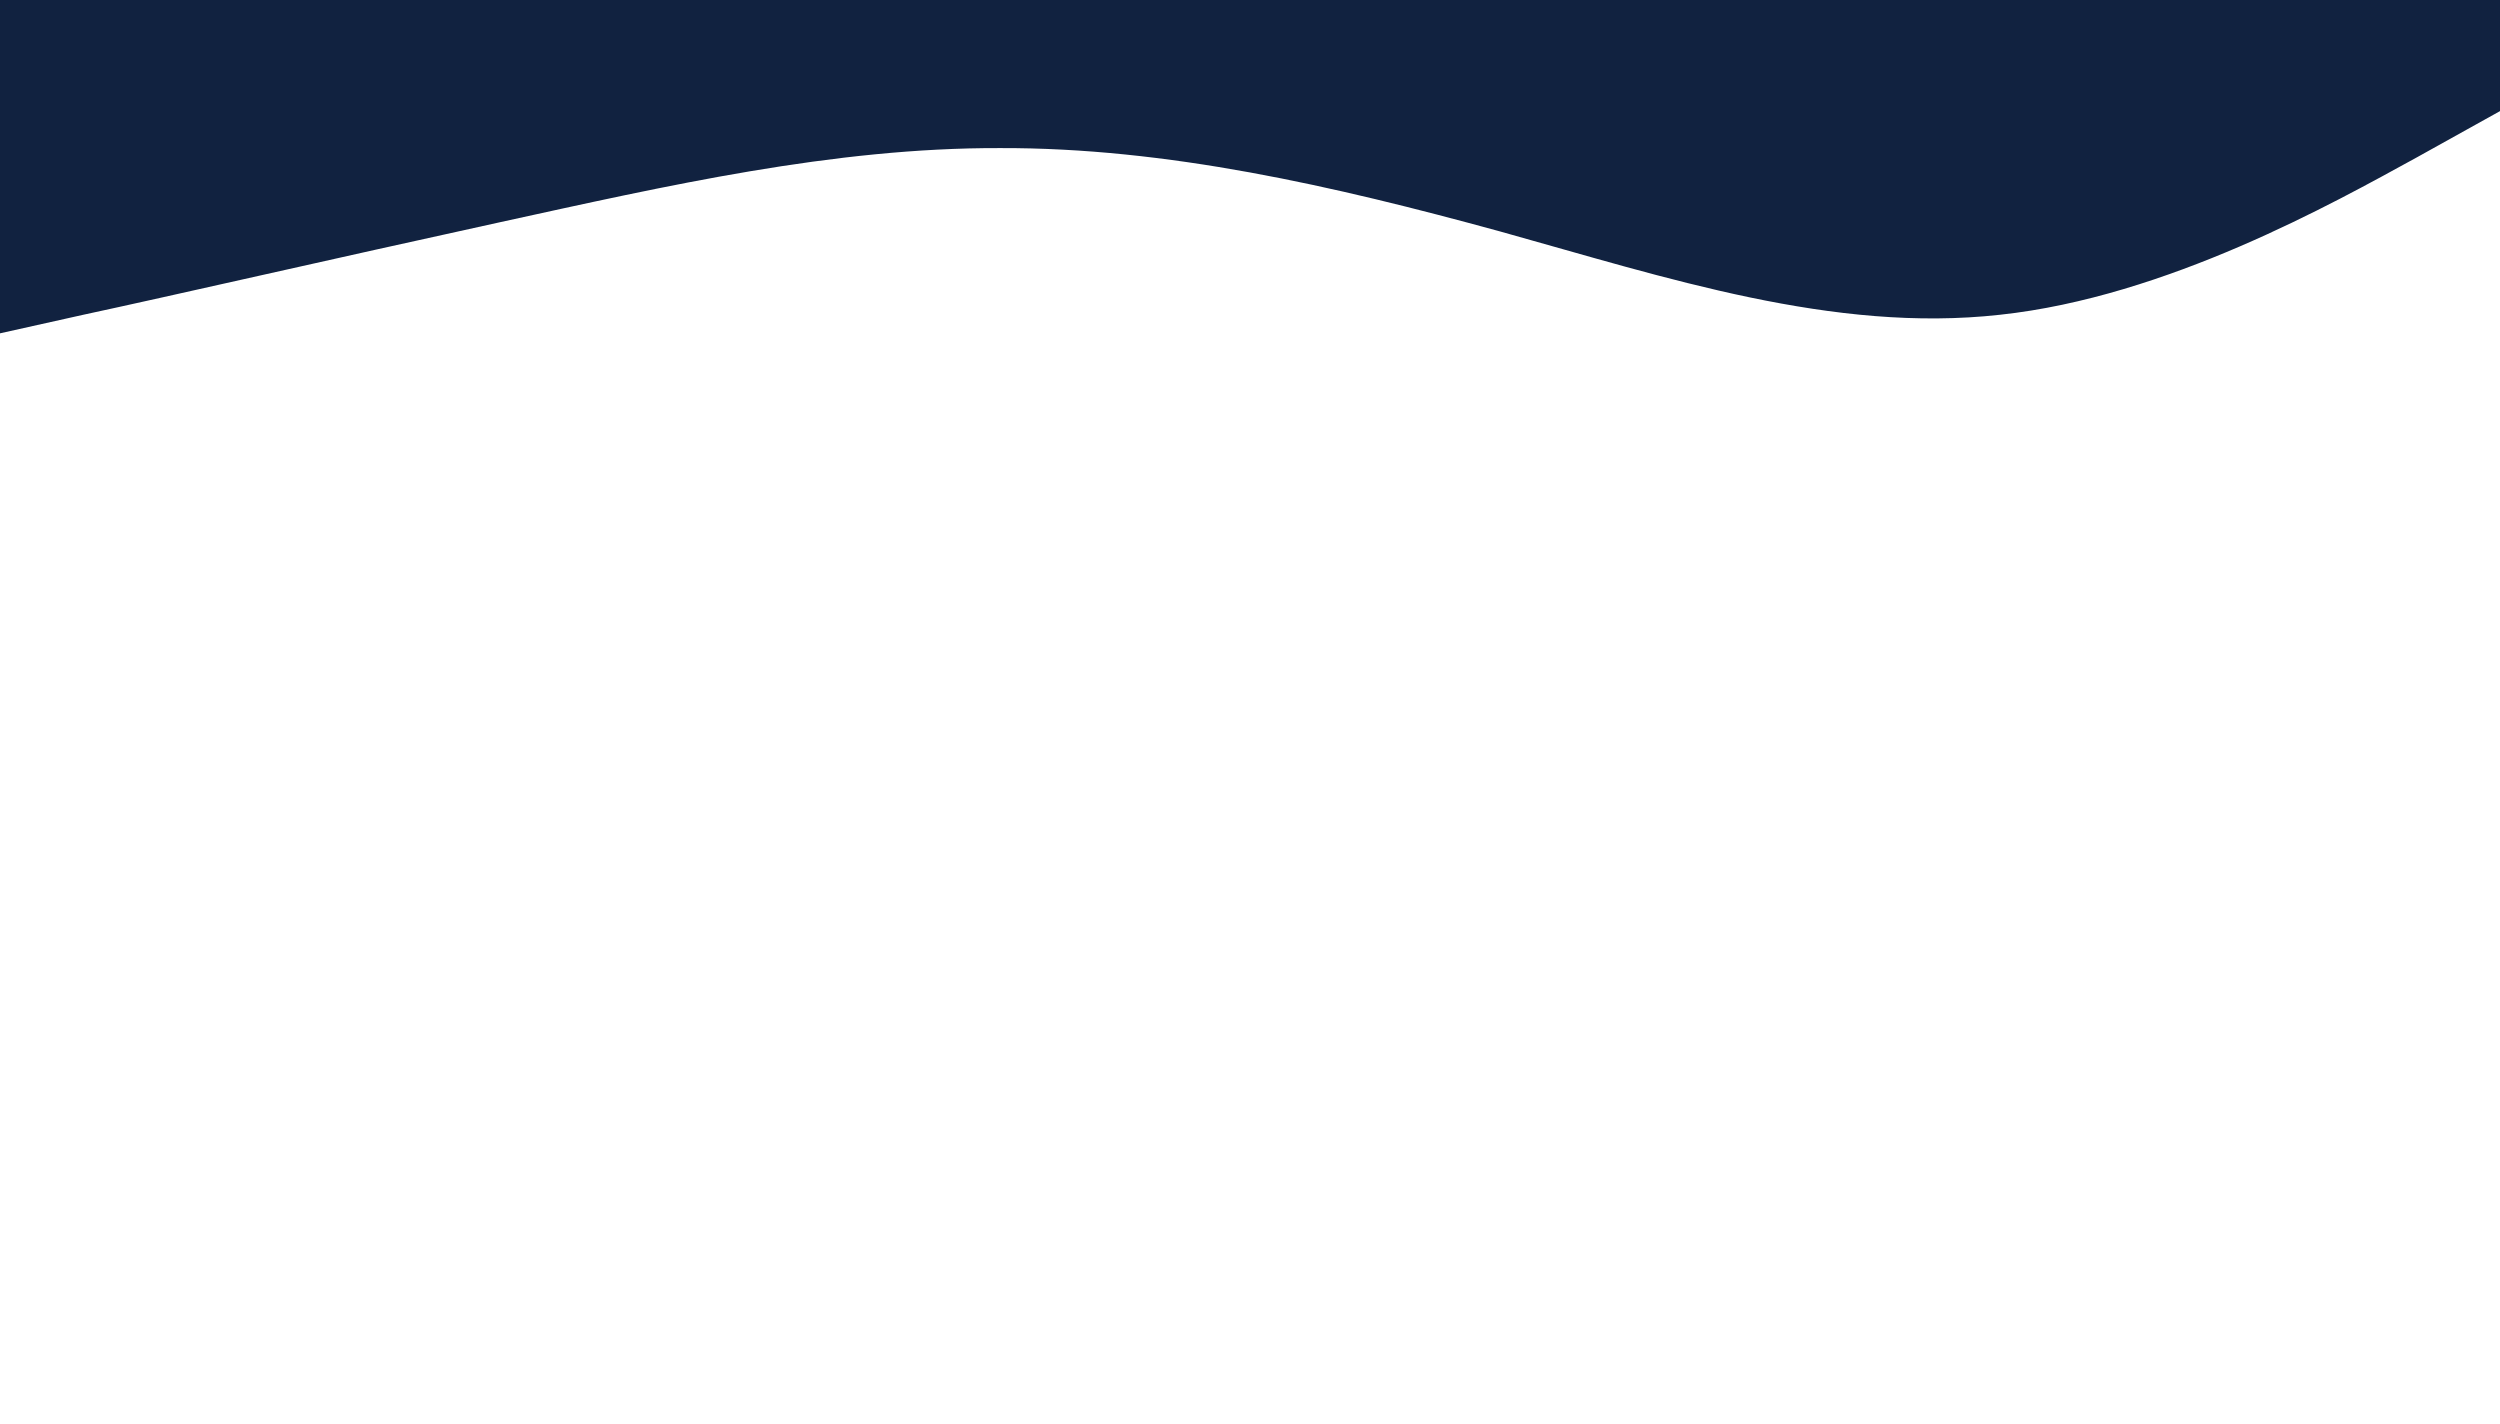 <?xml version="1.0" standalone="no"?><svg xmlns="http://www.w3.org/2000/svg" viewBox="0 0 1440 820"><path fill="#112240" fill-opacity="1" d="M0,192L48,181.3C96,171,192,149,288,128C384,107,480,85,576,85.3C672,85,768,107,864,133.3C960,160,1056,192,1152,181.3C1248,171,1344,117,1392,90.7L1440,64L1440,0L1392,0C1344,0,1248,0,1152,0C1056,0,960,0,864,0C768,0,672,0,576,0C480,0,384,0,288,0C192,0,96,0,48,0L0,0Z"></path></svg>